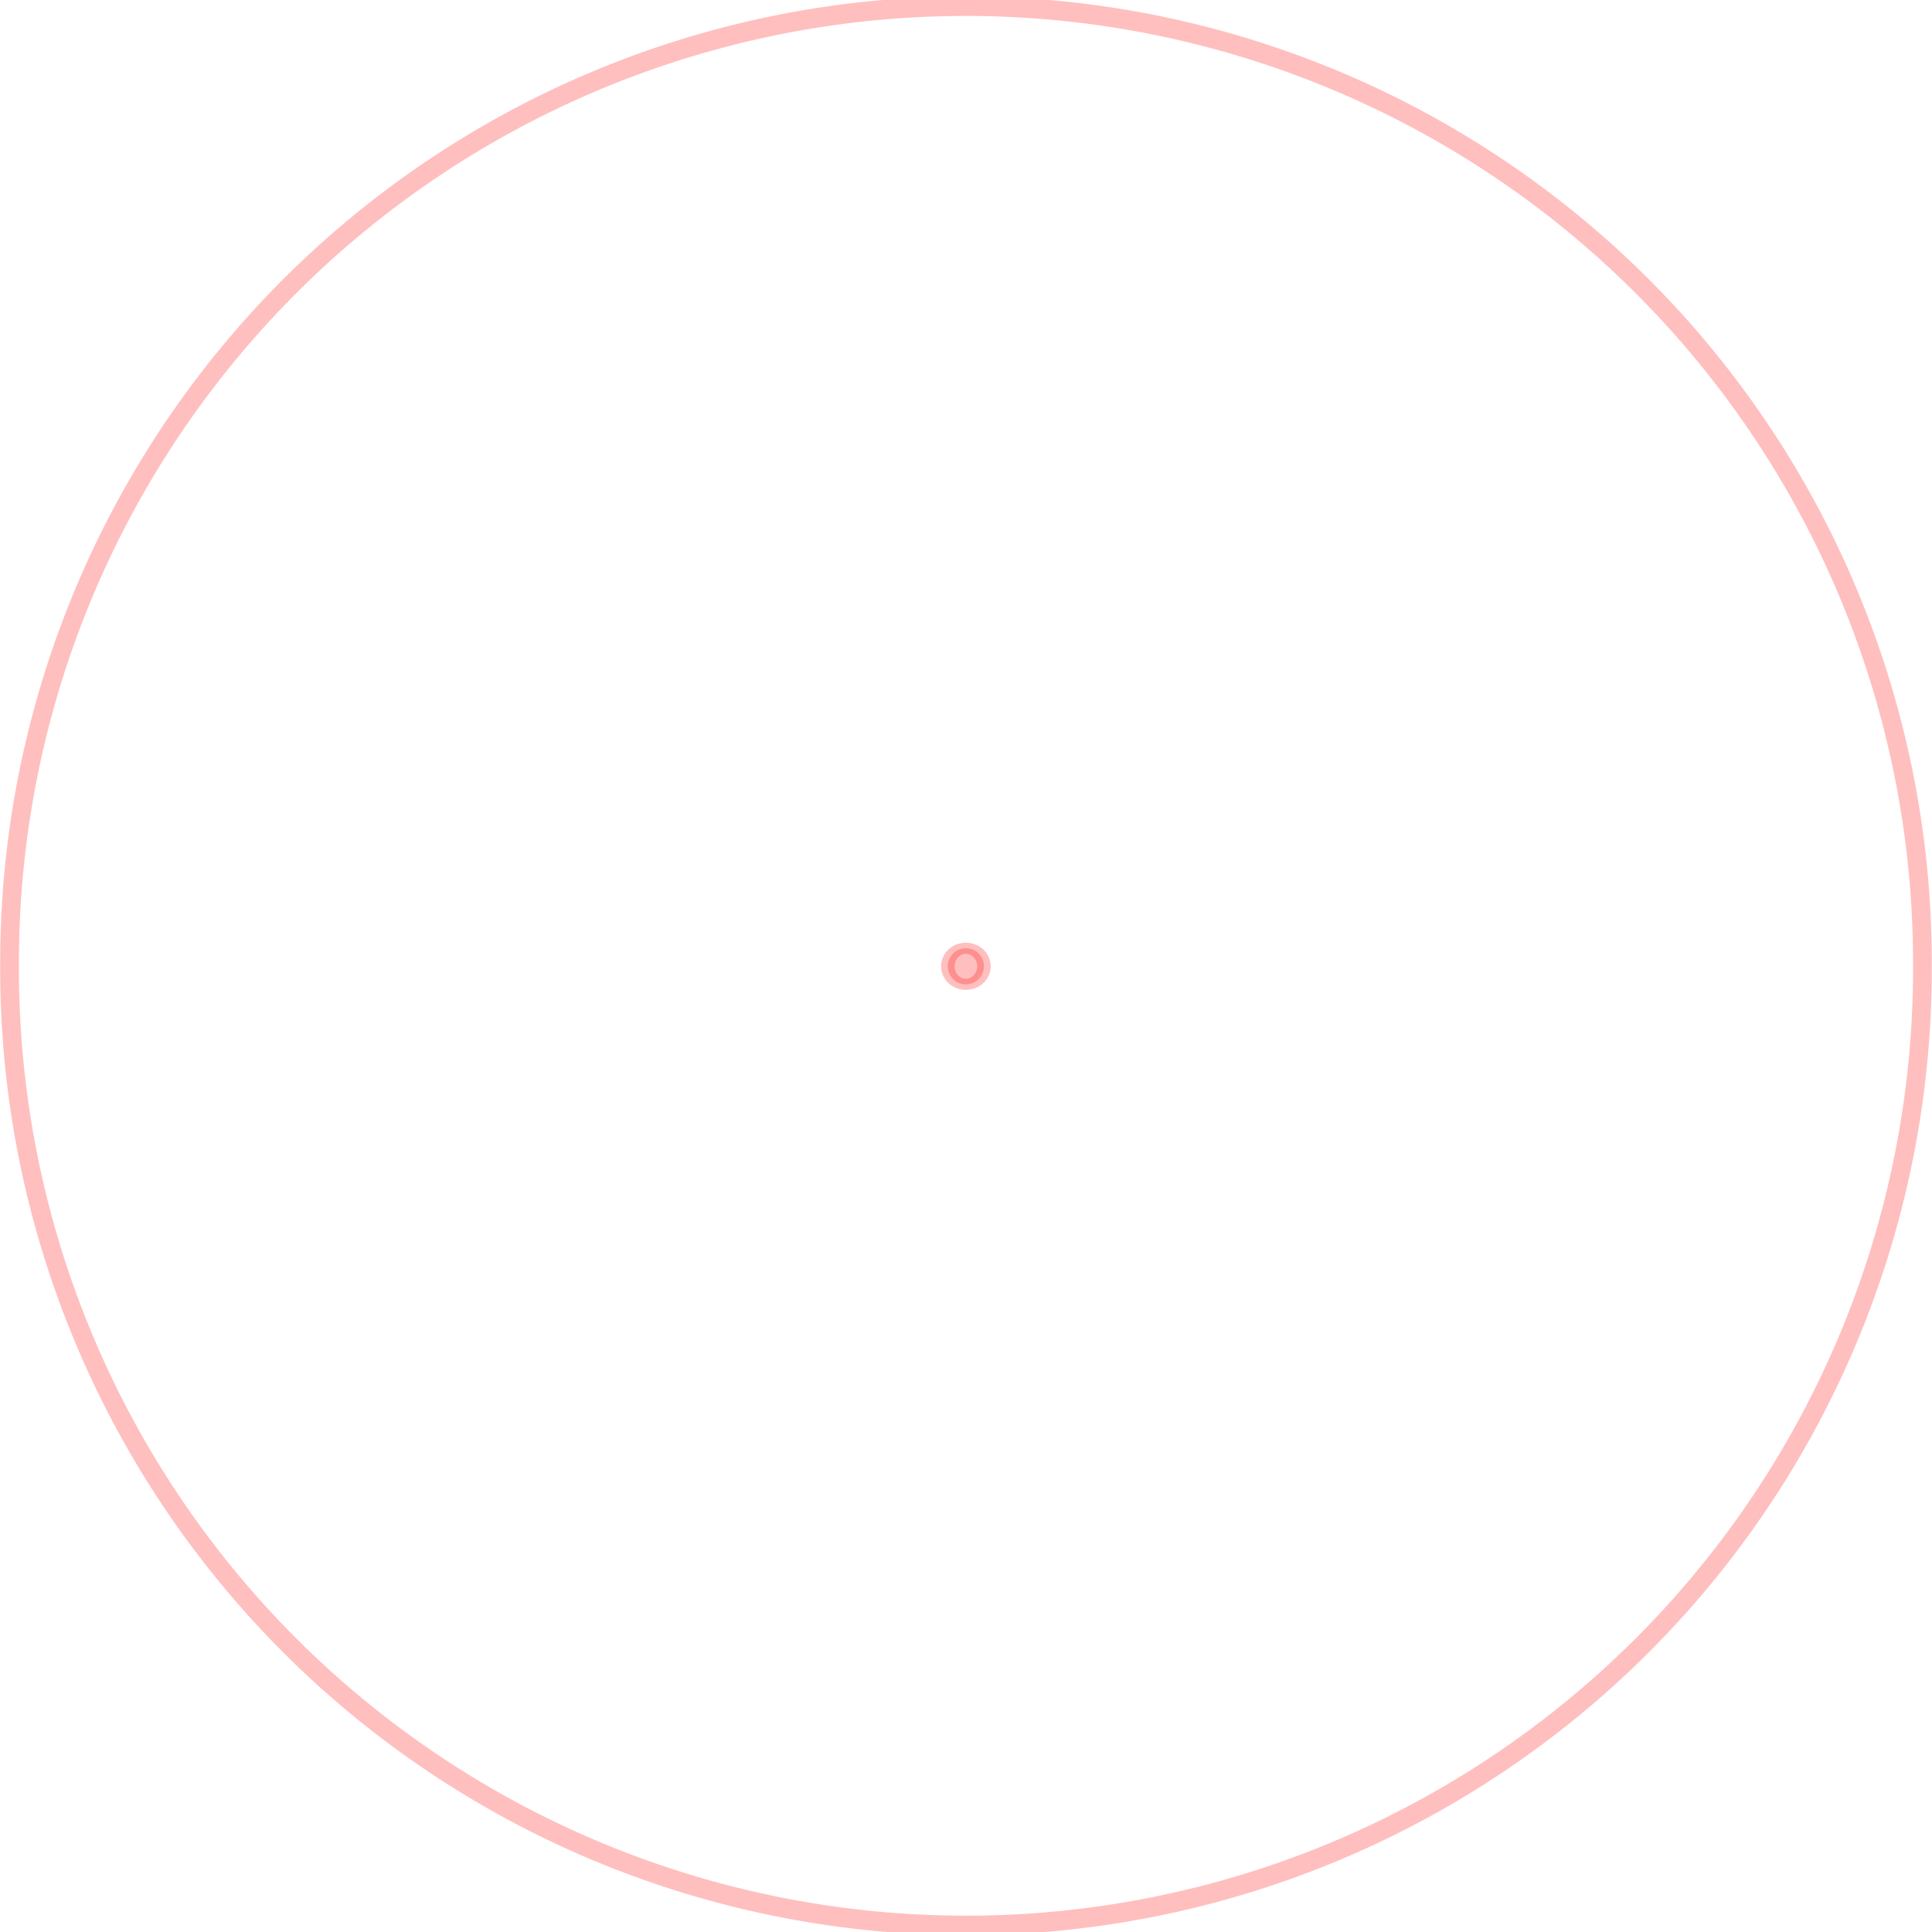 <?xml version="1.0" encoding="UTF-8" standalone="no"?>
<!-- Created with Inkscape (http://www.inkscape.org/) -->

<svg
   xmlns:dc="http://purl.org/dc/elements/1.1/"
   xmlns:cc="http://creativecommons.org/ns#"
   xmlns:rdf="http://www.w3.org/1999/02/22-rdf-syntax-ns#"
   xmlns:svg="http://www.w3.org/2000/svg"
   xmlns="http://www.w3.org/2000/svg"
   xmlns:sodipodi="http://sodipodi.sourceforge.net/DTD/sodipodi-0.dtd"
   xmlns:inkscape="http://www.inkscape.org/namespaces/inkscape"
   width="200"
   height="200"
   id="svg2"
   version="1.1"
   inkscape:version="0.48.4 r9939"
   sodipodi:docname="target.svg"
   inkscape:export-filename="/storage/Chalmers/Tangible Interaction/pong/media/img/target.png"
   inkscape:export-xdpi="90"
   inkscape:export-ydpi="90">
  <defs
     id="defs4" />
  <sodipodi:namedview
     id="base"
     pagecolor="#ffffff"
     bordercolor="#666666"
     borderopacity="1.0"
     inkscape:pageopacity="0.0"
     inkscape:pageshadow="2"
     inkscape:zoom="1.6871094"
     inkscape:cx="50.7878"
     inkscape:cy="51.30008"
     inkscape:document-units="px"
     inkscape:current-layer="layer1"
     showgrid="false"
     inkscape:window-width="1317"
     inkscape:window-height="744"
     inkscape:window-x="49"
     inkscape:window-y="24"
     inkscape:window-maximized="1" />
  <g
     inkscape:label="Layer 1"
     inkscape:groupmode="layer"
     id="layer1"
     transform="translate(0,-852.362)">
    <path
       sodipodi:type="arc"
       style="opacity:0.25;fill:none;stroke:#ff0000;stroke-width:1.578;stroke-miterlimit:4;stroke-opacity:1;stroke-dasharray:none"
       id="path3039"
       sodipodi:cx="82.579971"
       sodipodi:cy="81.307076"
       sodipodi:rx="80.559662"
       sodipodi:ry="77.276672"
       d="m 163.14,81.307 a 80.56,77.277 0 1 1 -161.119,0 80.56,77.277 0 1 1 161.119,0 z"
       transform="matrix(1.229,0,0,1.281,-1.493,848.188)" />
    <path
       sodipodi:type="arc"
       style="opacity:0.25;fill:#ff0000;fill-opacity:1;stroke:#ff0000;stroke-width:2;stroke-miterlimit:4;stroke-opacity:1;stroke-dasharray:none"
       id="path4437"
       sodipodi:cx="-158.55522"
       sodipodi:cy="89.455894"
       sodipodi:rx="2.667284"
       sodipodi:ry="3.2600138"
       d="m -155.888,89.456 a 2.667,3.26 0 1 1 -5.335,0 2.667,3.26 0 1 1 5.335,0 z"
       transform="matrix(0.7,0,0,0.573,210.977,901.134)" />
  </g>
</svg>
